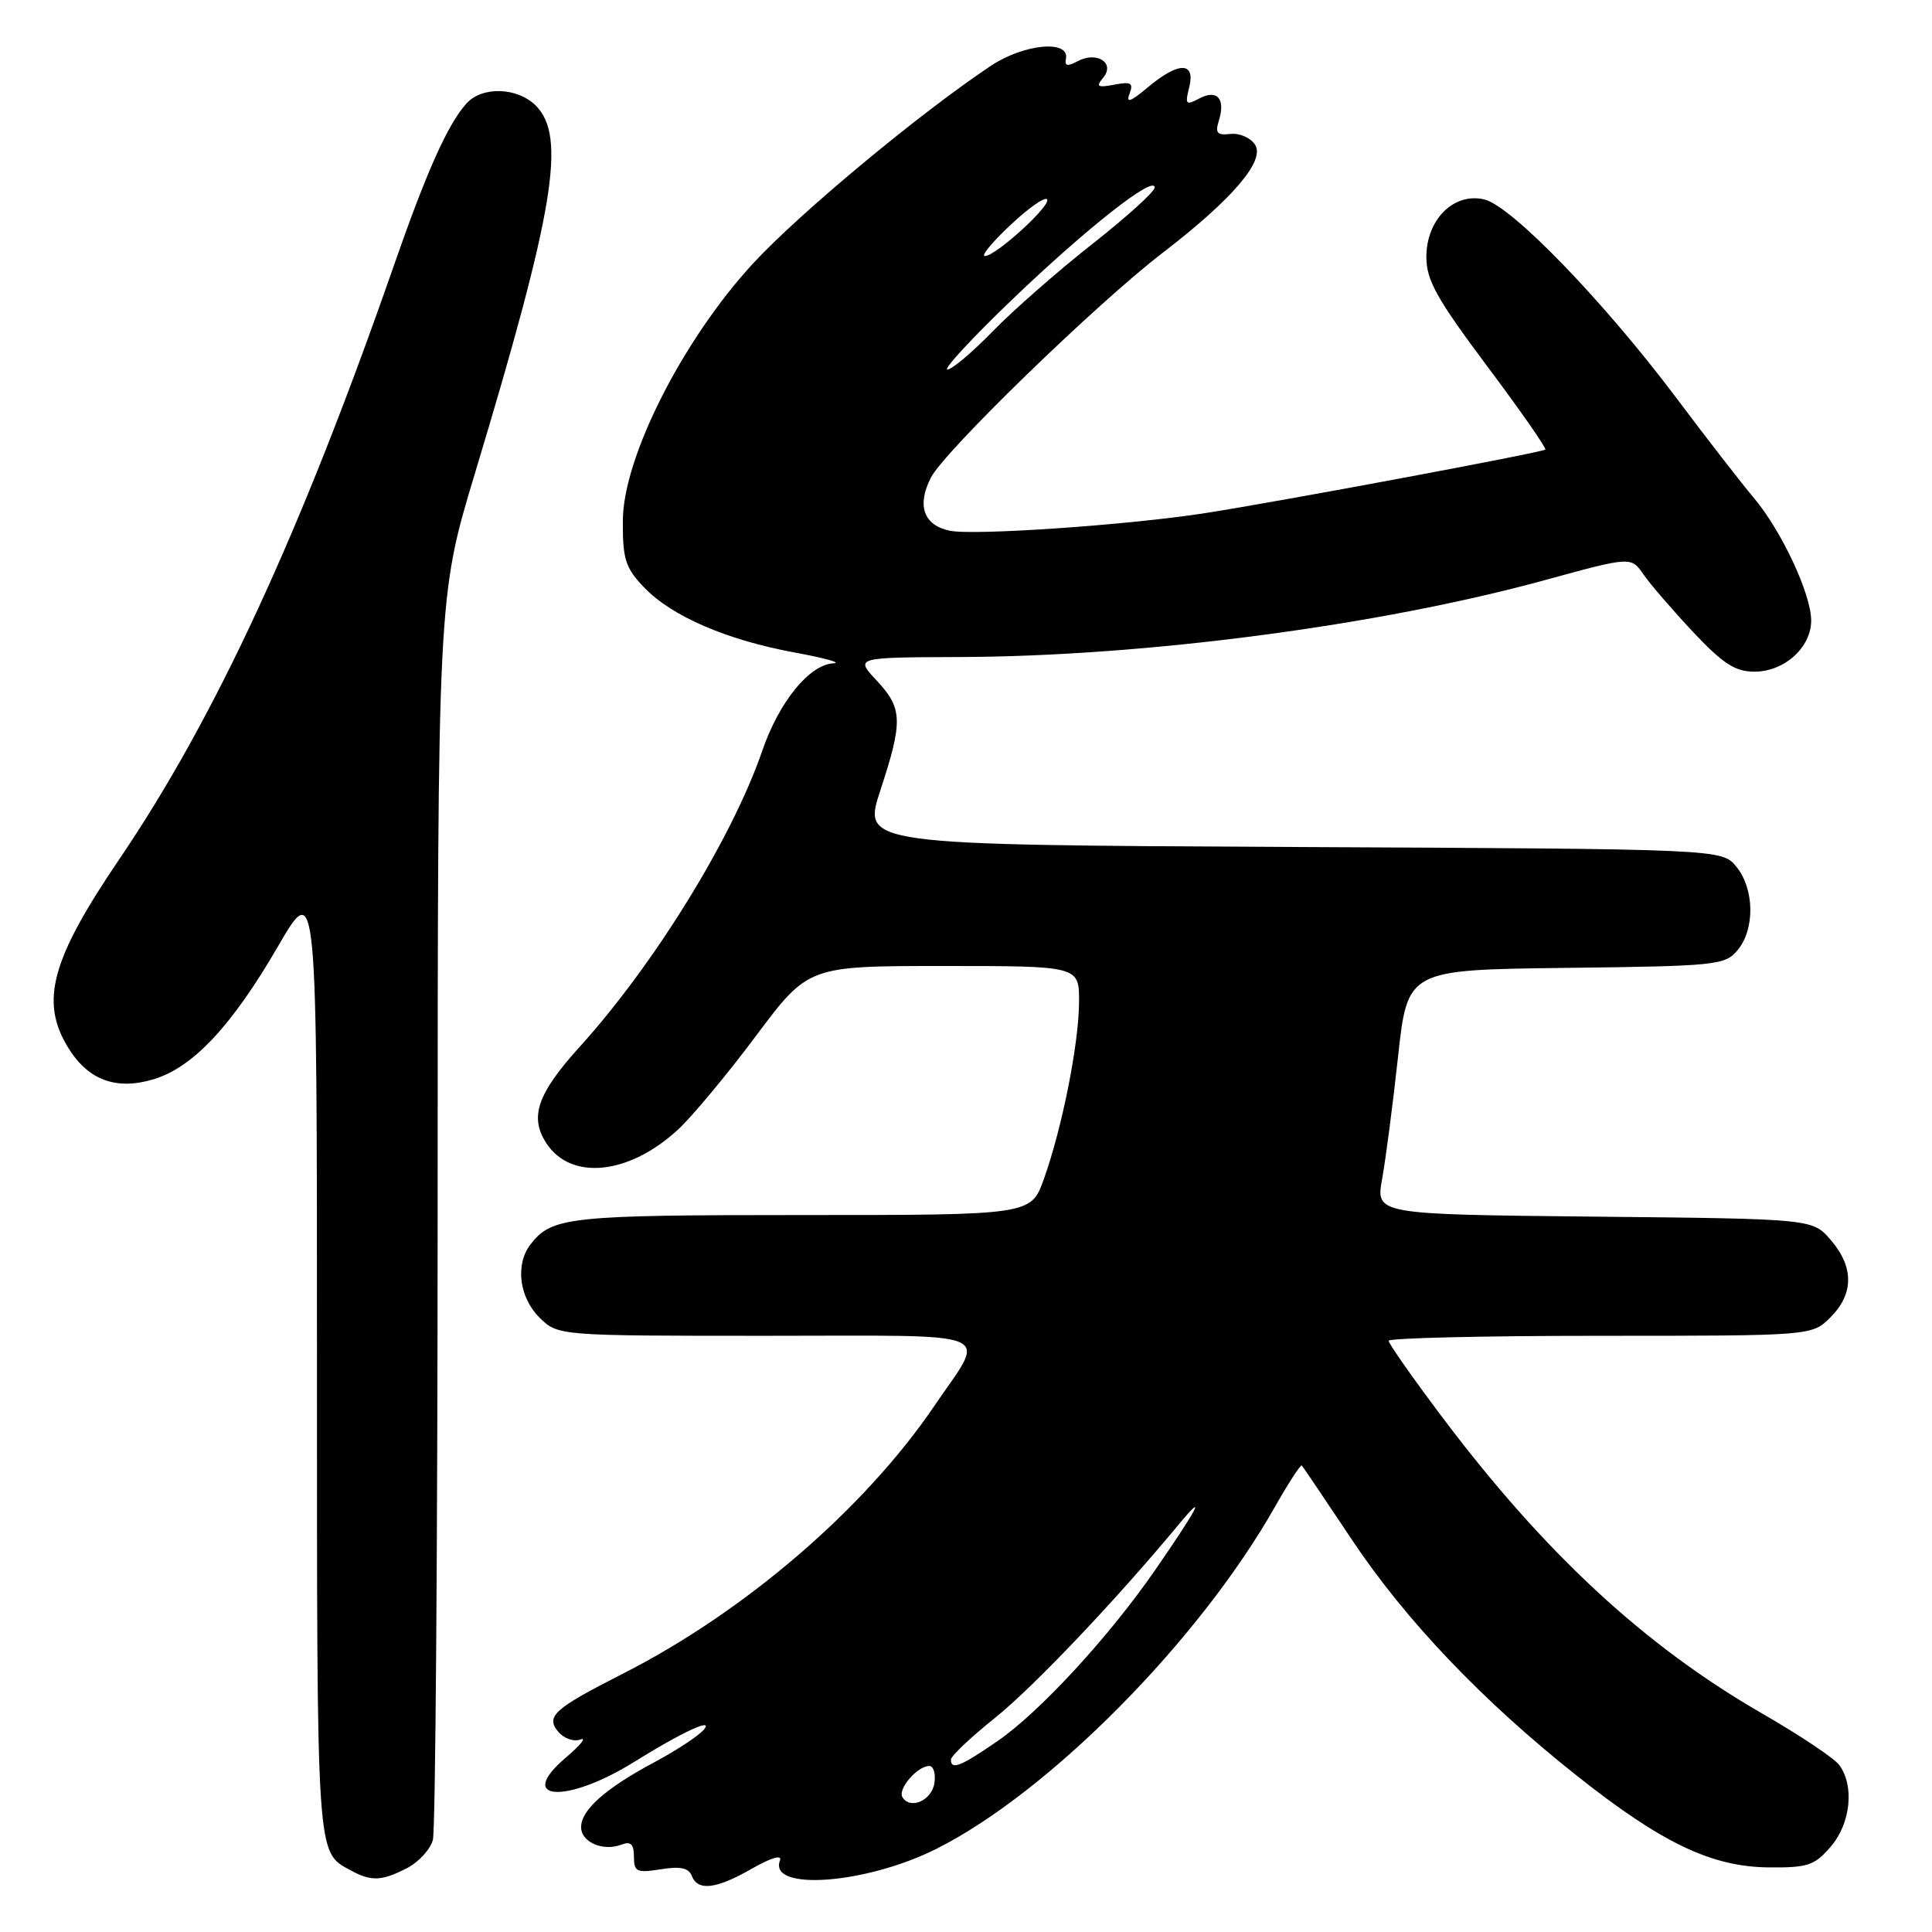 <?xml version="1.0" encoding="UTF-8" standalone="no"?>
<!DOCTYPE svg PUBLIC "-//W3C//DTD SVG 1.1//EN" "http://www.w3.org/Graphics/SVG/1.1/DTD/svg11.dtd" >
<svg xmlns="http://www.w3.org/2000/svg" xmlns:xlink="http://www.w3.org/1999/xlink" version="1.1" viewBox="0 0 256 256">
 <g >
 <path fill="currentColor"
d=" M 99.68 247.58 C 102.21 246.14 103.66 245.72 103.35 246.52 C 101.77 250.64 114.81 249.66 124.14 244.95 C 139.06 237.43 158.88 217.40 168.92 199.69 C 170.73 196.50 172.34 194.02 172.50 194.19 C 172.66 194.36 175.64 198.78 179.12 204.00 C 186.25 214.70 196.45 225.40 209.00 235.34 C 220.18 244.20 226.78 247.36 234.33 247.44 C 239.53 247.49 240.44 247.19 242.58 244.69 C 245.24 241.61 245.75 236.57 243.68 233.84 C 242.98 232.93 238.44 229.90 233.58 227.10 C 217.91 218.08 204.65 205.80 191.02 187.67 C 187.16 182.53 184.00 178.03 184.00 177.66 C 184.00 177.30 196.62 177.00 212.05 177.00 C 240.09 177.00 240.09 177.00 242.55 174.55 C 245.65 171.44 245.67 167.89 242.59 164.31 C 240.18 161.50 240.18 161.50 211.23 161.21 C 182.29 160.91 182.29 160.91 183.14 156.21 C 183.61 153.62 184.56 146.32 185.25 140.00 C 186.51 128.50 186.51 128.50 207.51 128.25 C 227.49 128.01 228.58 127.90 230.25 125.89 C 232.55 123.11 232.48 117.81 230.09 114.86 C 228.18 112.50 228.18 112.50 171.23 112.23 C 114.29 111.95 114.29 111.95 116.64 104.76 C 119.67 95.54 119.61 93.86 116.15 90.16 C 113.30 87.11 113.30 87.11 127.08 87.06 C 151.63 86.99 182.79 82.89 204.81 76.84 C 216.13 73.74 216.13 73.74 217.77 76.12 C 218.68 77.43 221.64 80.86 224.35 83.75 C 228.29 87.94 229.93 89.00 232.46 89.00 C 236.44 89.00 240.00 85.79 239.99 82.21 C 239.98 78.69 236.04 70.29 232.36 65.93 C 230.77 64.05 226.15 58.10 222.11 52.71 C 212.50 39.92 200.29 27.29 196.69 26.43 C 192.65 25.46 189.00 29.08 189.00 34.05 C 189.00 37.11 190.37 39.58 197.04 48.50 C 201.47 54.41 204.94 59.39 204.76 59.57 C 204.38 59.95 169.71 66.43 159.69 67.99 C 149.64 69.56 129.14 70.98 125.89 70.33 C 122.39 69.63 121.44 66.98 123.36 63.27 C 125.19 59.74 145.33 40.20 154.02 33.53 C 163.30 26.40 167.68 21.29 166.30 19.17 C 165.70 18.25 164.24 17.61 163.04 17.75 C 161.28 17.95 160.99 17.62 161.50 16.01 C 162.42 13.09 161.28 11.78 158.91 13.05 C 157.13 14.00 157.00 13.85 157.58 11.55 C 158.43 8.14 156.15 8.16 152.07 11.59 C 149.81 13.49 149.17 13.72 149.66 12.44 C 150.22 10.99 149.88 10.79 147.65 11.22 C 145.42 11.64 145.18 11.49 146.18 10.29 C 147.80 8.33 145.33 6.75 142.79 8.11 C 141.45 8.83 141.04 8.75 141.24 7.79 C 141.76 5.24 135.69 5.80 131.31 8.71 C 121.89 14.99 106.06 28.14 99.83 34.86 C 90.52 44.93 82.58 60.56 82.53 68.96 C 82.50 74.12 82.86 75.24 85.37 77.86 C 89.02 81.67 96.35 84.83 105.40 86.48 C 109.30 87.20 111.57 87.83 110.44 87.89 C 107.25 88.06 103.25 92.97 101.01 99.46 C 97.04 111.02 86.69 127.80 76.82 138.70 C 71.20 144.91 70.12 148.01 72.40 151.49 C 75.67 156.49 83.37 155.67 89.88 149.64 C 91.74 147.91 96.38 142.34 100.18 137.25 C 107.10 128.00 107.10 128.00 125.05 128.00 C 143.00 128.00 143.00 128.00 142.98 132.75 C 142.96 138.29 140.74 149.46 138.31 156.25 C 136.60 161.00 136.60 161.00 106.24 161.00 C 75.32 161.00 73.10 161.24 70.28 164.91 C 68.26 167.54 68.79 171.88 71.45 174.55 C 73.91 177.00 73.91 177.00 101.56 177.00 C 132.97 177.00 130.74 176.07 123.82 186.27 C 114.55 199.93 98.69 213.57 82.50 221.79 C 73.45 226.39 72.28 227.43 73.95 229.44 C 74.71 230.36 76.03 230.83 76.91 230.49 C 77.78 230.17 76.92 231.23 75.00 232.87 C 68.22 238.62 75.02 239.08 84.00 233.48 C 90.38 229.51 94.64 227.53 93.27 229.18 C 92.59 229.99 89.66 231.93 86.77 233.47 C 80.23 236.96 77.00 239.82 77.00 242.11 C 77.00 244.10 79.91 245.36 82.36 244.42 C 83.58 243.95 84.00 244.36 84.00 246.02 C 84.00 248.03 84.37 248.20 87.55 247.69 C 90.13 247.27 91.26 247.51 91.66 248.55 C 92.45 250.62 94.89 250.33 99.68 247.58 Z  M 53.92 247.54 C 55.48 246.74 57.02 245.05 57.36 243.79 C 57.70 242.53 57.98 204.96 57.99 160.29 C 58.00 79.08 58.00 79.08 62.91 62.79 C 73.46 27.82 75.07 18.07 71.00 14.00 C 68.53 11.53 63.83 11.41 61.77 13.75 C 59.26 16.60 56.51 22.77 52.08 35.50 C 39.78 70.77 28.47 95.20 15.80 113.86 C 6.80 127.12 5.28 132.67 9.00 138.77 C 11.65 143.11 15.35 144.50 20.31 143.02 C 25.55 141.46 30.69 135.98 36.81 125.44 C 42.00 116.50 42.00 116.50 42.00 180.06 C 42.00 247.04 41.89 245.32 46.50 247.85 C 49.20 249.32 50.59 249.26 53.92 247.54 Z  M 119.58 238.14 C 118.92 237.06 121.56 234.00 123.14 234.00 C 123.69 234.00 124.00 235.01 123.82 236.24 C 123.49 238.56 120.64 239.84 119.58 238.14 Z  M 126.00 233.16 C 126.00 232.69 128.63 230.20 131.84 227.63 C 136.97 223.51 147.78 212.13 156.30 201.87 C 159.96 197.47 158.69 199.89 153.09 208.00 C 146.94 216.90 137.77 226.85 132.17 230.71 C 127.31 234.06 126.00 234.58 126.00 233.16 Z  M 134.10 39.71 C 144.03 30.19 153.00 23.14 153.00 24.85 C 153.00 25.39 149.29 28.75 144.75 32.32 C 140.21 35.89 134.27 41.10 131.54 43.90 C 128.81 46.71 126.11 48.98 125.54 48.96 C 124.97 48.93 128.82 44.77 134.10 39.71 Z  M 133.82 29.88 C 136.19 27.64 138.40 26.07 138.73 26.40 C 139.43 27.10 131.99 33.91 130.50 33.93 C 129.95 33.94 131.44 32.12 133.82 29.88 Z "/>
</g>
</svg>